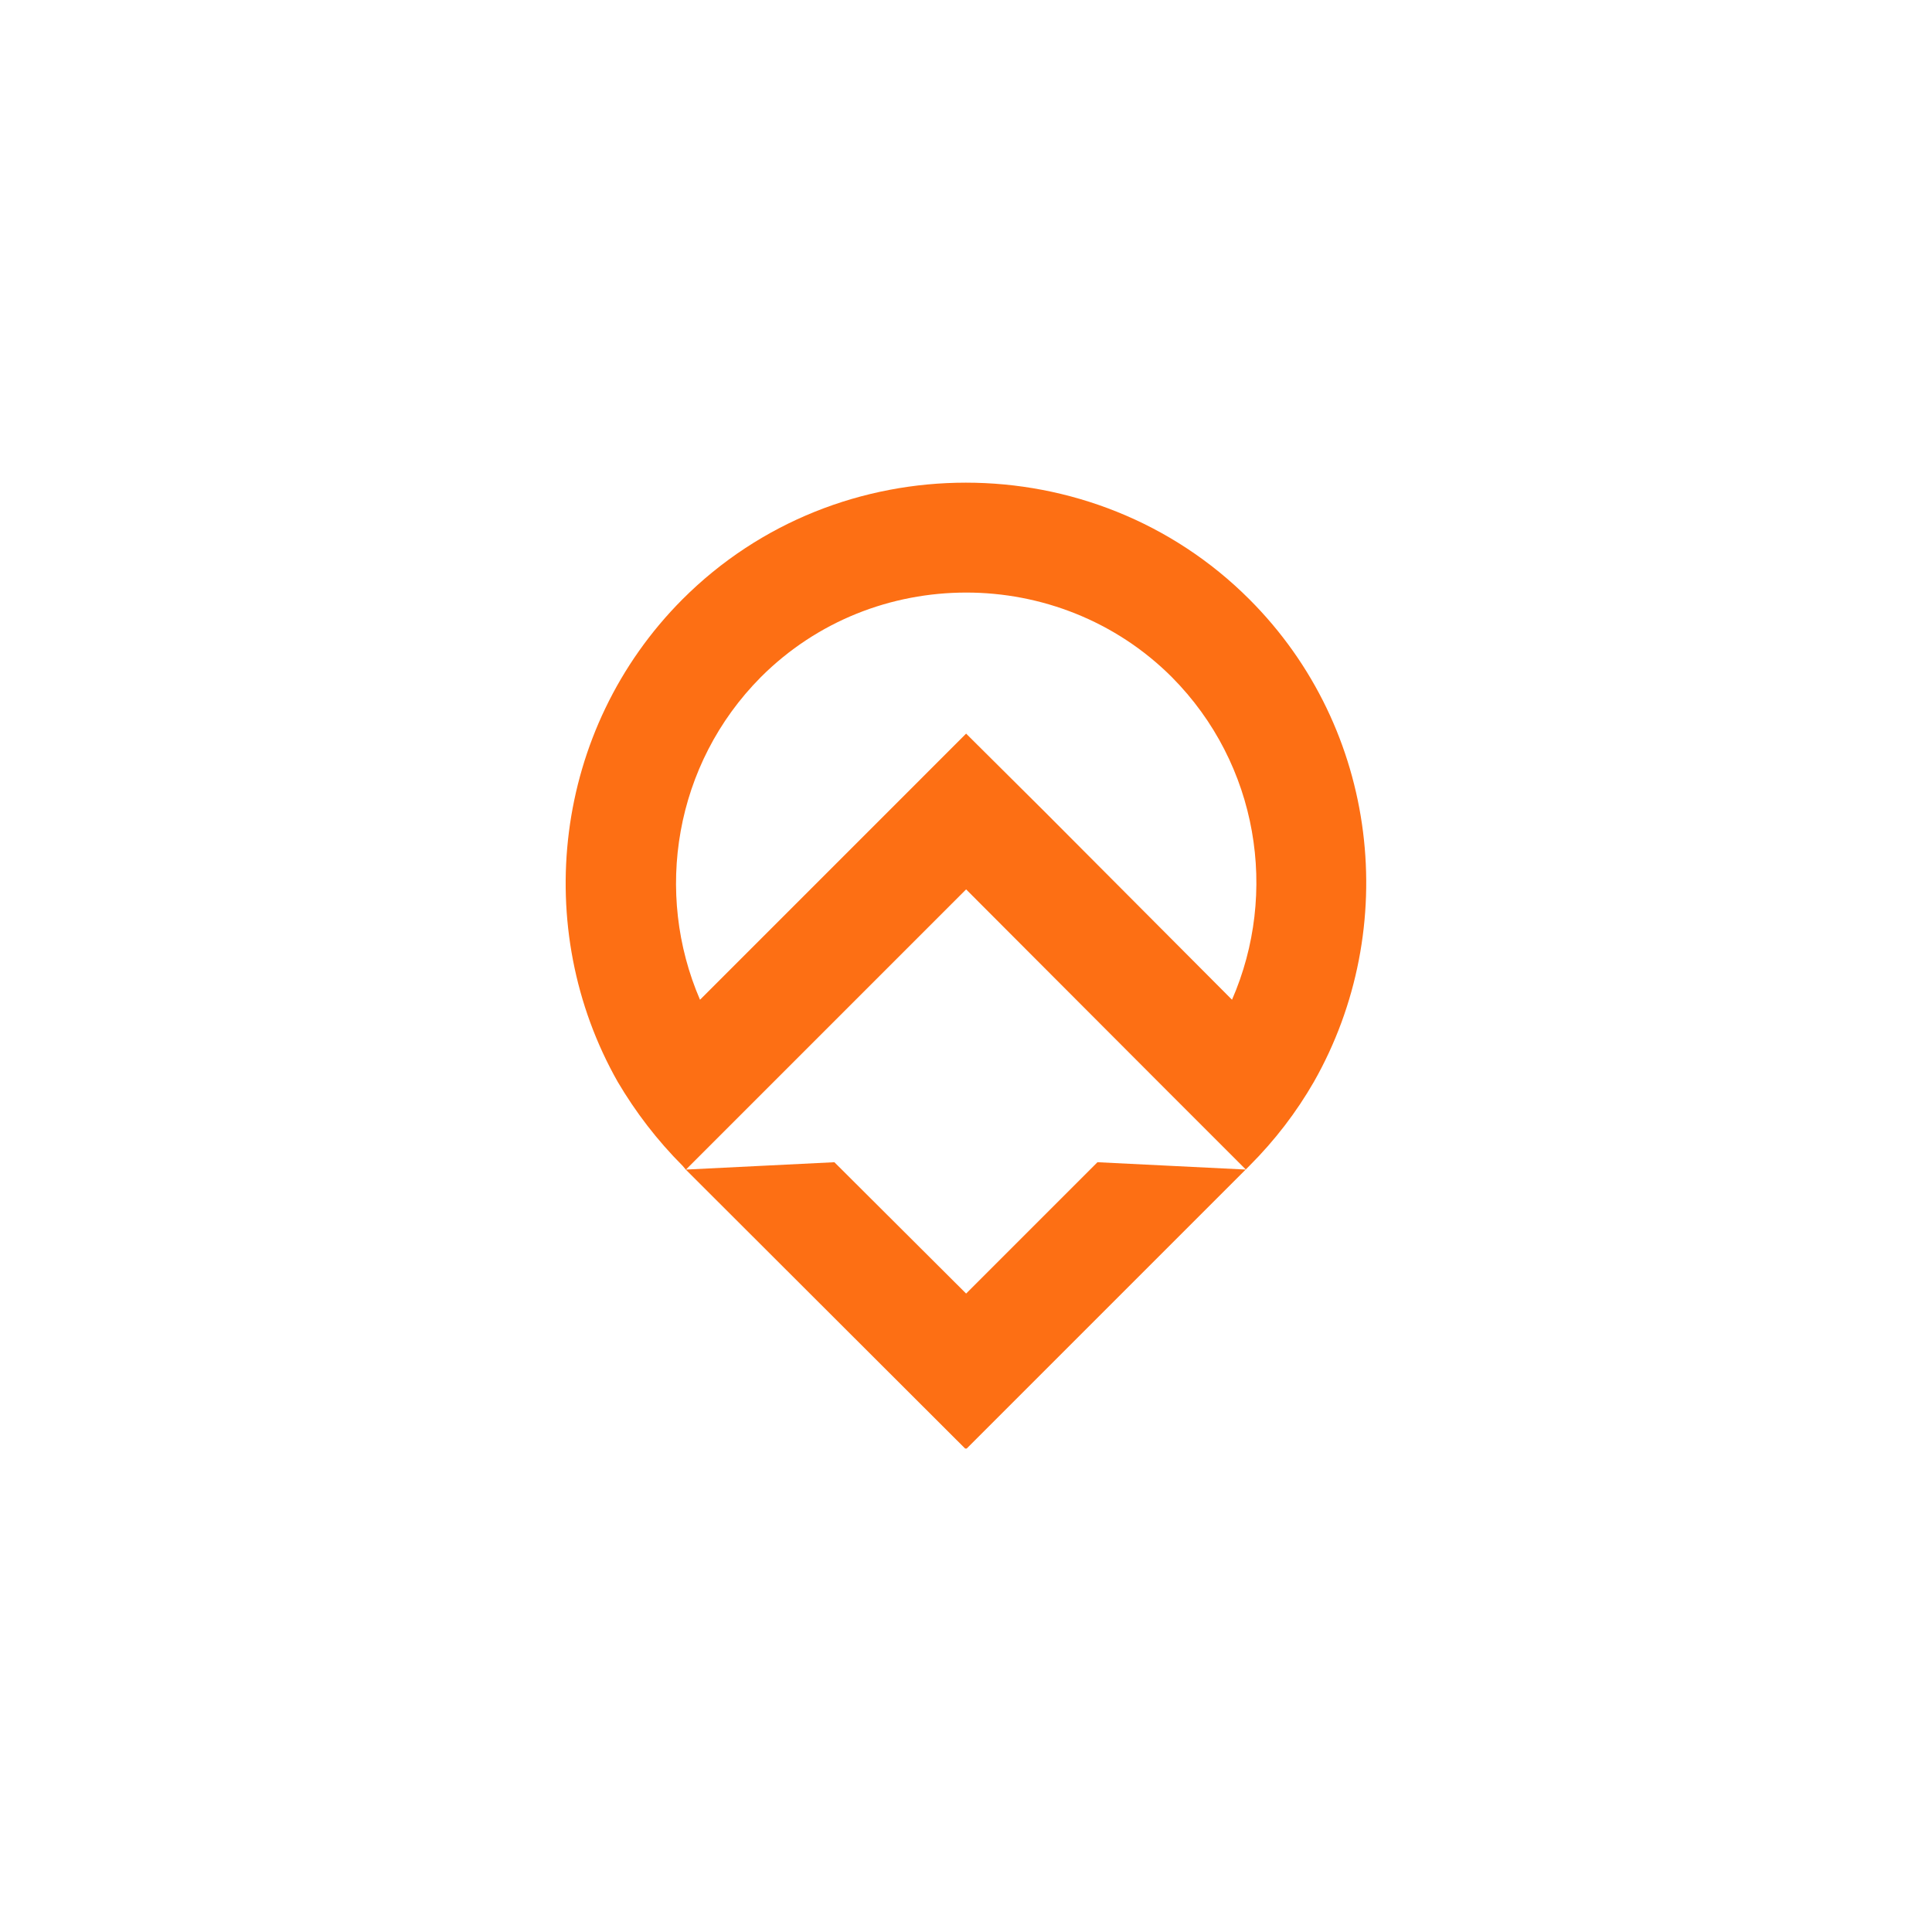 <svg xmlns="http://www.w3.org/2000/svg" xmlns:xlink="http://www.w3.org/1999/xlink" width="500" zoomAndPan="magnify" viewBox="0 0 375 375" height="500" preserveAspectRatio="xMidYMid meet" version="1.0"><defs><clipPath id="4a6f0dfa1c"><path d="M 109 93.66 L 266 93.66 L 266 281.16 L 109 281.16 Z M 109 93.66 " clip-rule="nonzero"/></clipPath></defs><g clip-path="url(#4a6f0dfa1c)"><path fill="#fd6f14" d="M 119.914 210.008 C 123.359 215.844 127.52 221.301 132.512 226.301 L 133.102 227.012 L 187.484 281.312 L 242.496 226.301 C 247.496 221.301 251.652 215.844 255.012 210.008 C 271.934 180.234 267.734 141.555 242.496 116.32 C 227.379 101.199 207.387 93.684 187.484 93.684 C 167.496 93.684 147.59 101.199 132.473 116.32 C 107.316 141.555 103.031 180.273 119.914 210.008 Z M 187.523 251.078 L 161.953 225.586 L 133.145 227.012 L 148.262 211.895 L 187.523 172.629 L 226.707 211.895 L 241.824 227.012 L 213.016 225.586 Z M 187.523 142.395 L 172.406 157.516 L 135.871 194.051 C 126.93 173.348 130.875 148.359 147.672 131.434 C 158.633 120.473 173.035 115.016 187.566 115.016 C 201.969 115.016 216.5 120.473 227.461 131.434 C 244.258 148.359 248.164 173.344 239.133 194.047 L 202.727 157.512 Z M 187.523 142.395 " fill-opacity="1" fill-rule="evenodd"/></g></svg>